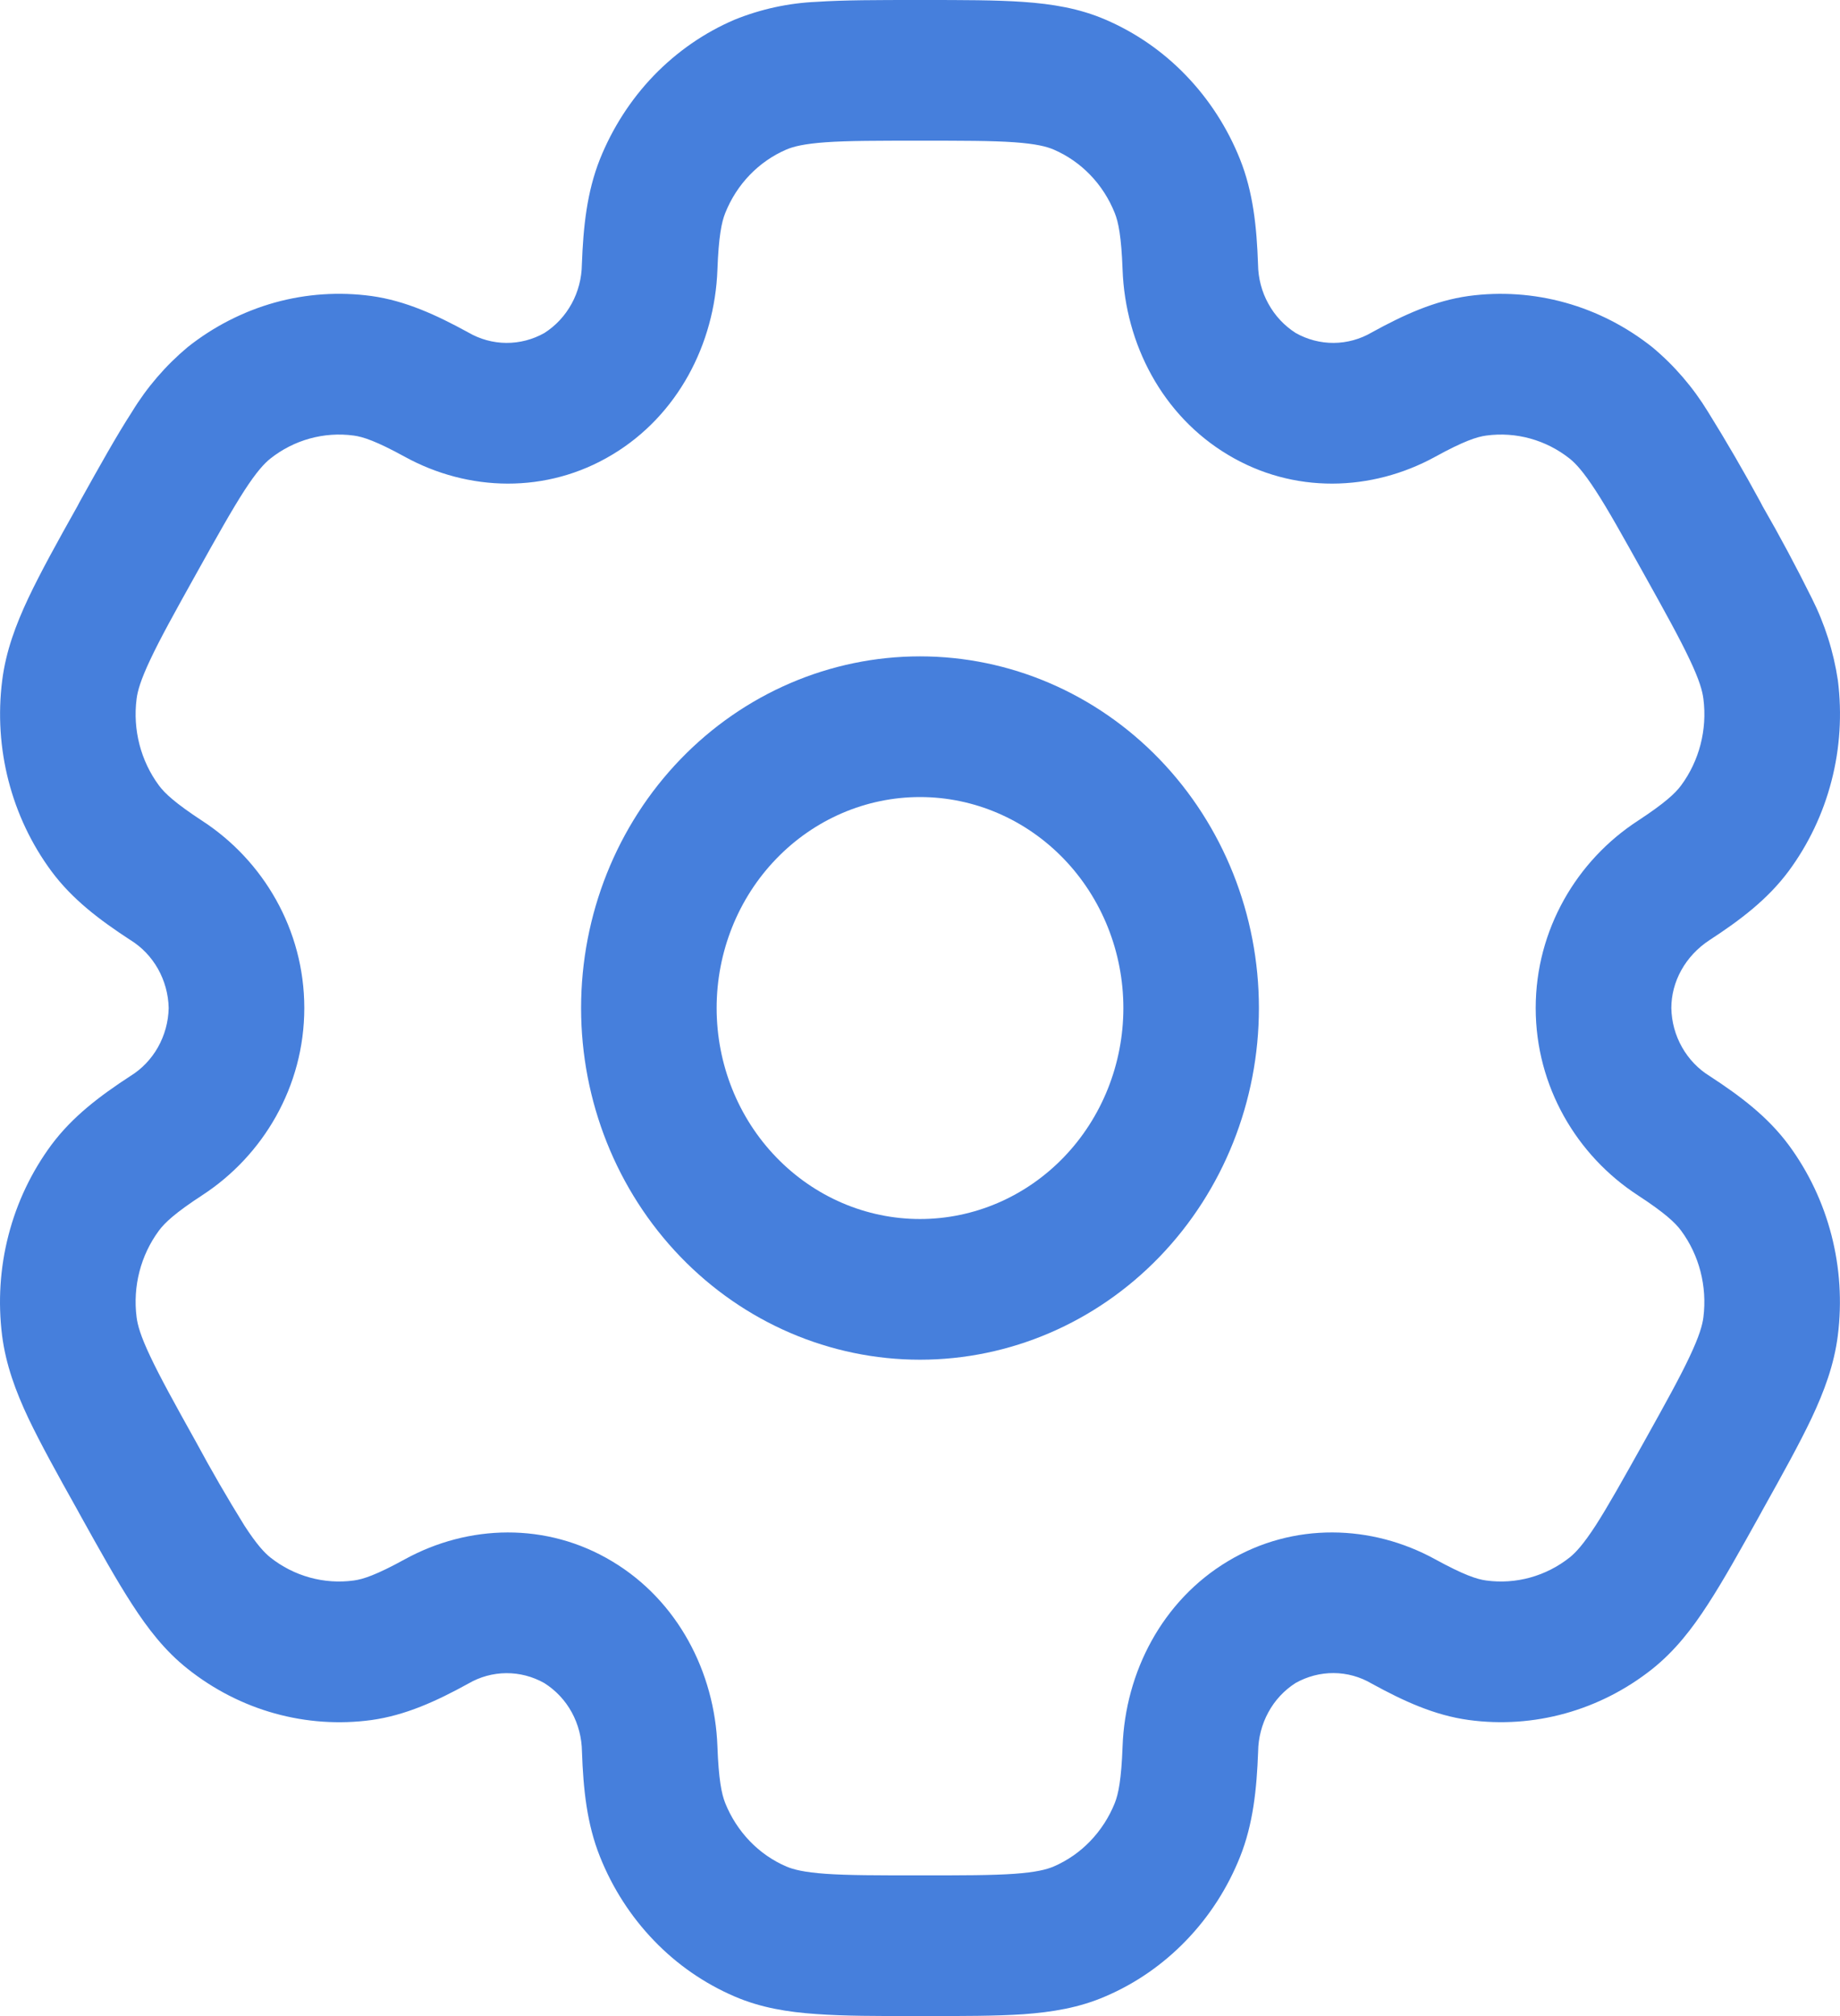 <svg width="21" height="23" viewBox="0 0 21 23" fill="none" xmlns="http://www.w3.org/2000/svg">
<g id="Vector">
<path fill-rule="evenodd" clip-rule="evenodd" d="M10.5 7.488C9.474 7.488 8.49 7.911 7.765 8.663C7.039 9.416 6.632 10.436 6.632 11.5C6.632 12.564 7.039 13.584 7.765 14.337C8.49 15.089 9.474 15.512 10.5 15.512C11.526 15.512 12.51 15.089 13.235 14.337C13.961 13.584 14.368 12.564 14.368 11.5C14.368 10.436 13.961 9.416 13.235 8.663C12.51 7.911 11.526 7.488 10.5 7.488ZM8.179 11.5C8.179 10.862 8.423 10.249 8.859 9.798C9.294 9.347 9.884 9.093 10.5 9.093C11.116 9.093 11.706 9.347 12.141 9.798C12.576 10.249 12.821 10.862 12.821 11.5C12.821 12.138 12.576 12.751 12.141 13.202C11.706 13.653 11.116 13.907 10.5 13.907C9.884 13.907 9.294 13.653 8.859 13.202C8.423 12.751 8.179 12.138 8.179 11.5Z" fill="#467FDC"/>
<path fill-rule="evenodd" clip-rule="evenodd" d="M10.474 0C10.015 0 9.632 -1.94731e-08 9.319 0.021C8.998 0.035 8.682 0.104 8.383 0.225C8.039 0.372 7.726 0.589 7.462 0.862C7.199 1.135 6.99 1.46 6.847 1.816C6.698 2.191 6.657 2.587 6.641 3.017C6.639 3.174 6.599 3.328 6.524 3.465C6.449 3.602 6.342 3.717 6.213 3.799C6.08 3.874 5.93 3.913 5.778 3.912C5.627 3.911 5.477 3.87 5.345 3.793C4.978 3.592 4.627 3.431 4.239 3.377C3.87 3.327 3.495 3.352 3.135 3.452C2.775 3.553 2.438 3.725 2.142 3.96C1.892 4.169 1.677 4.418 1.506 4.699C1.33 4.971 1.138 5.315 0.909 5.726L0.884 5.774C0.653 6.185 0.463 6.529 0.324 6.822C0.18 7.128 0.067 7.43 0.025 7.763C-0.073 8.537 0.129 9.319 0.586 9.938C0.825 10.26 1.135 10.494 1.486 10.723C1.617 10.803 1.726 10.917 1.803 11.053C1.879 11.189 1.922 11.342 1.925 11.5C1.922 11.658 1.879 11.811 1.803 11.947C1.726 12.083 1.617 12.197 1.486 12.277C1.135 12.506 0.826 12.74 0.586 13.062C0.36 13.368 0.193 13.718 0.097 14.091C0 14.464 -0.024 14.854 0.024 15.237C0.067 15.57 0.179 15.872 0.323 16.178C0.463 16.471 0.653 16.815 0.884 17.227L0.909 17.273C1.138 17.685 1.33 18.029 1.506 18.3C1.688 18.582 1.884 18.835 2.142 19.039C2.438 19.274 2.775 19.447 3.135 19.547C3.494 19.647 3.87 19.673 4.239 19.623C4.627 19.569 4.978 19.409 5.345 19.207C5.477 19.13 5.626 19.089 5.778 19.088C5.929 19.087 6.079 19.126 6.212 19.201C6.342 19.283 6.45 19.397 6.525 19.534C6.6 19.671 6.64 19.826 6.642 19.983C6.657 20.413 6.698 20.809 6.848 21.183C6.991 21.541 7.2 21.865 7.463 22.138C7.726 22.412 8.039 22.628 8.383 22.776C8.682 22.905 8.992 22.955 9.319 22.977C9.632 23 10.015 23 10.474 23H10.526C10.985 23 11.368 23 11.681 22.979C12.009 22.955 12.318 22.905 12.617 22.775C12.961 22.628 13.274 22.411 13.537 22.138C13.801 21.865 14.01 21.541 14.153 21.183C14.302 20.809 14.343 20.413 14.359 19.983C14.361 19.826 14.401 19.671 14.476 19.534C14.55 19.397 14.658 19.282 14.787 19.2C14.921 19.125 15.07 19.086 15.222 19.087C15.374 19.088 15.523 19.129 15.655 19.207C16.022 19.408 16.373 19.569 16.761 19.622C17.506 19.724 18.261 19.514 18.858 19.04C19.116 18.834 19.312 18.582 19.494 18.3C19.67 18.029 19.862 17.685 20.091 17.273L20.116 17.227C20.346 16.815 20.537 16.471 20.676 16.178C20.82 15.872 20.933 15.569 20.975 15.237C21.073 14.463 20.871 13.681 20.414 13.062C20.175 12.74 19.865 12.506 19.514 12.277C19.383 12.197 19.274 12.083 19.197 11.947C19.12 11.811 19.078 11.658 19.075 11.5C19.075 11.203 19.231 10.907 19.514 10.723C19.865 10.494 20.174 10.26 20.414 9.938C20.64 9.632 20.807 9.282 20.903 8.909C21 8.536 21.024 8.146 20.976 7.763C20.927 7.435 20.826 7.117 20.677 6.822C20.5 6.466 20.314 6.117 20.116 5.774L20.091 5.726C19.902 5.378 19.703 5.035 19.494 4.699C19.323 4.419 19.108 4.169 18.858 3.961C18.562 3.726 18.225 3.553 17.865 3.453C17.506 3.353 17.13 3.327 16.761 3.377C16.373 3.431 16.022 3.591 15.655 3.793C15.523 3.87 15.374 3.911 15.222 3.912C15.071 3.913 14.921 3.874 14.788 3.799C14.659 3.717 14.551 3.602 14.476 3.465C14.4 3.329 14.36 3.174 14.358 3.017C14.343 2.587 14.302 2.191 14.152 1.816C14.009 1.459 13.8 1.135 13.537 0.862C13.274 0.588 12.961 0.372 12.617 0.224C12.318 0.095 12.008 0.045 11.681 0.022C11.368 3.1157e-08 10.985 0 10.526 0H10.474ZM8.975 1.706C9.055 1.672 9.175 1.641 9.424 1.623C9.679 1.605 10.009 1.605 10.5 1.605C10.991 1.605 11.321 1.605 11.576 1.623C11.825 1.641 11.945 1.672 12.025 1.706C12.341 1.842 12.592 2.102 12.723 2.431C12.764 2.533 12.798 2.695 12.812 3.077C12.843 3.924 13.265 4.74 14.014 5.188C14.762 5.638 15.655 5.608 16.378 5.212C16.704 5.033 16.856 4.983 16.963 4.969C17.302 4.923 17.645 5.018 17.916 5.233C17.984 5.288 18.071 5.381 18.21 5.595C18.354 5.815 18.518 6.112 18.764 6.552C19.01 6.993 19.174 7.29 19.286 7.528C19.396 7.76 19.43 7.884 19.441 7.973C19.486 8.324 19.394 8.68 19.186 8.961C19.12 9.05 19.002 9.161 18.691 9.365C17.998 9.816 17.527 10.604 17.527 11.5C17.527 12.396 17.998 13.184 18.691 13.635C19.002 13.838 19.12 13.95 19.186 14.039C19.394 14.32 19.485 14.675 19.441 15.027C19.43 15.116 19.395 15.241 19.286 15.472C19.174 15.711 19.01 16.007 18.764 16.448C18.518 16.888 18.352 17.185 18.21 17.405C18.071 17.619 17.984 17.712 17.916 17.767C17.645 17.982 17.302 18.077 16.963 18.031C16.856 18.017 16.705 17.967 16.378 17.788C15.656 17.392 14.762 17.362 14.014 17.811C13.265 18.26 12.843 19.076 12.812 19.923C12.798 20.305 12.764 20.467 12.723 20.57C12.658 20.732 12.563 20.879 12.443 21.004C12.324 21.128 12.181 21.227 12.025 21.294C11.945 21.328 11.825 21.359 11.576 21.377C11.321 21.395 10.991 21.395 10.5 21.395C10.009 21.395 9.679 21.395 9.424 21.377C9.175 21.359 9.055 21.328 8.975 21.294C8.819 21.227 8.676 21.128 8.557 21.004C8.437 20.879 8.342 20.732 8.277 20.57C8.236 20.467 8.202 20.305 8.188 19.923C8.157 19.076 7.735 18.26 6.986 17.812C6.237 17.362 5.345 17.392 4.622 17.788C4.296 17.967 4.144 18.017 4.037 18.031C3.698 18.077 3.355 17.982 3.084 17.767C3.016 17.712 2.929 17.619 2.79 17.405C2.596 17.092 2.411 16.773 2.236 16.448C1.99 16.007 1.826 15.71 1.714 15.472C1.604 15.24 1.57 15.116 1.559 15.027C1.514 14.675 1.606 14.32 1.814 14.039C1.88 13.95 1.998 13.838 2.309 13.635C3.002 13.184 3.473 12.396 3.473 11.5C3.473 10.604 3.002 9.816 2.309 9.365C1.998 9.161 1.88 9.05 1.814 8.961C1.606 8.68 1.514 8.324 1.559 7.973C1.57 7.884 1.605 7.759 1.714 7.528C1.826 7.289 1.99 6.993 2.236 6.552C2.481 6.112 2.648 5.815 2.79 5.595C2.929 5.381 3.016 5.288 3.084 5.233C3.355 5.018 3.698 4.923 4.037 4.969C4.144 4.983 4.295 5.033 4.622 5.212C5.344 5.608 6.237 5.638 6.986 5.188C7.735 4.74 8.157 3.924 8.188 3.077C8.202 2.695 8.236 2.533 8.277 2.431C8.408 2.102 8.659 1.842 8.975 1.706Z" fill="#467FDC"/>
</g>
</svg>
